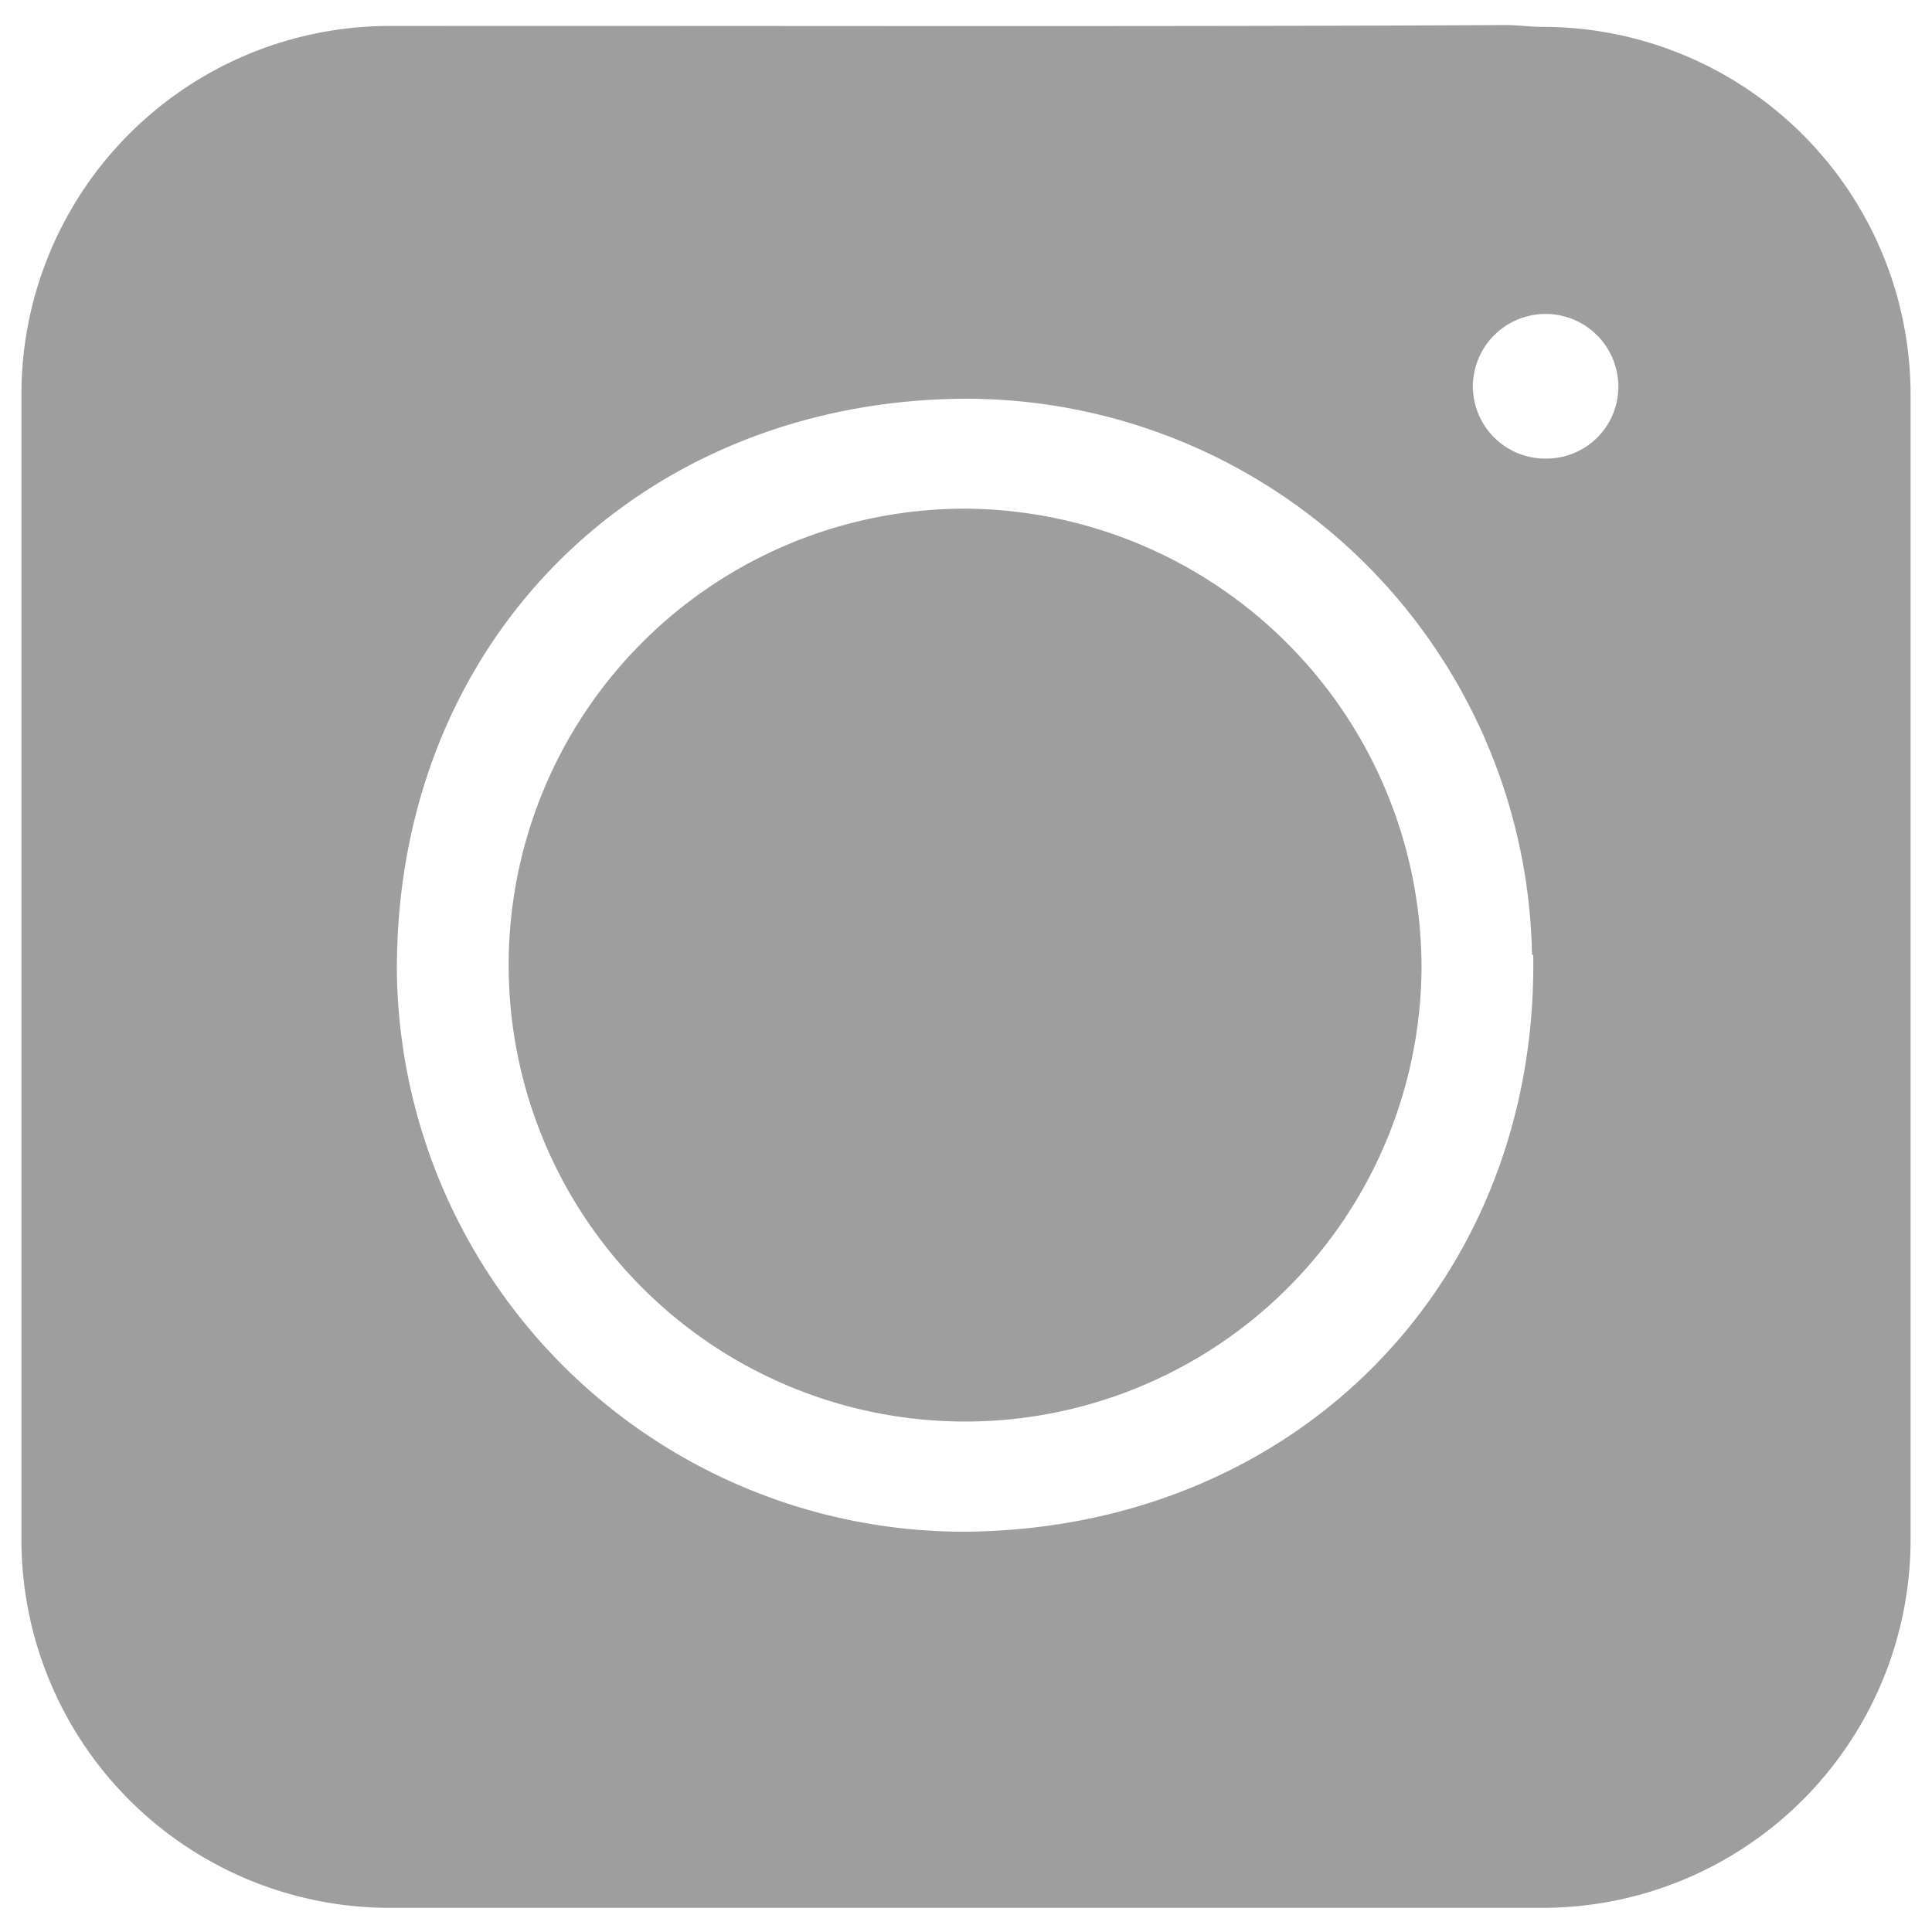 <svg id="Layer_1" data-name="Layer 1" xmlns="http://www.w3.org/2000/svg" viewBox="0 0 64 64"><path d="M51.1.89c-.41,0-.82-.06-1.24-.06C37.92.89,26,.85,14.05.86l-.82,0h-.32A12.2,12.2,0,0,0,.71,13.08V51a12.2,12.2,0,0,0,12.2,12.2H51.09A12.2,12.2,0,0,0,63.29,51V13.08A12.19,12.19,0,0,0,51.1.89ZM48.79,12.81a2.41,2.41,0,1,1,4.82,0,2.38,2.38,0,0,1-2.32,2.38A2.4,2.4,0,0,1,48.79,12.81Zm2,18.82c.17,10.82-7.83,19-18.78,19.11A18.79,18.79,0,0,1,13.15,32.39C13,21.53,20.81,13.58,31.34,13.22A18.76,18.76,0,0,1,50.75,31.63Z" style="fill:#9e9e9e"/><path d="M32,16.85A15.12,15.12,0,1,0,47.09,32,15.21,15.21,0,0,0,32,16.85Z" style="fill:#9e9e9e"/></svg>